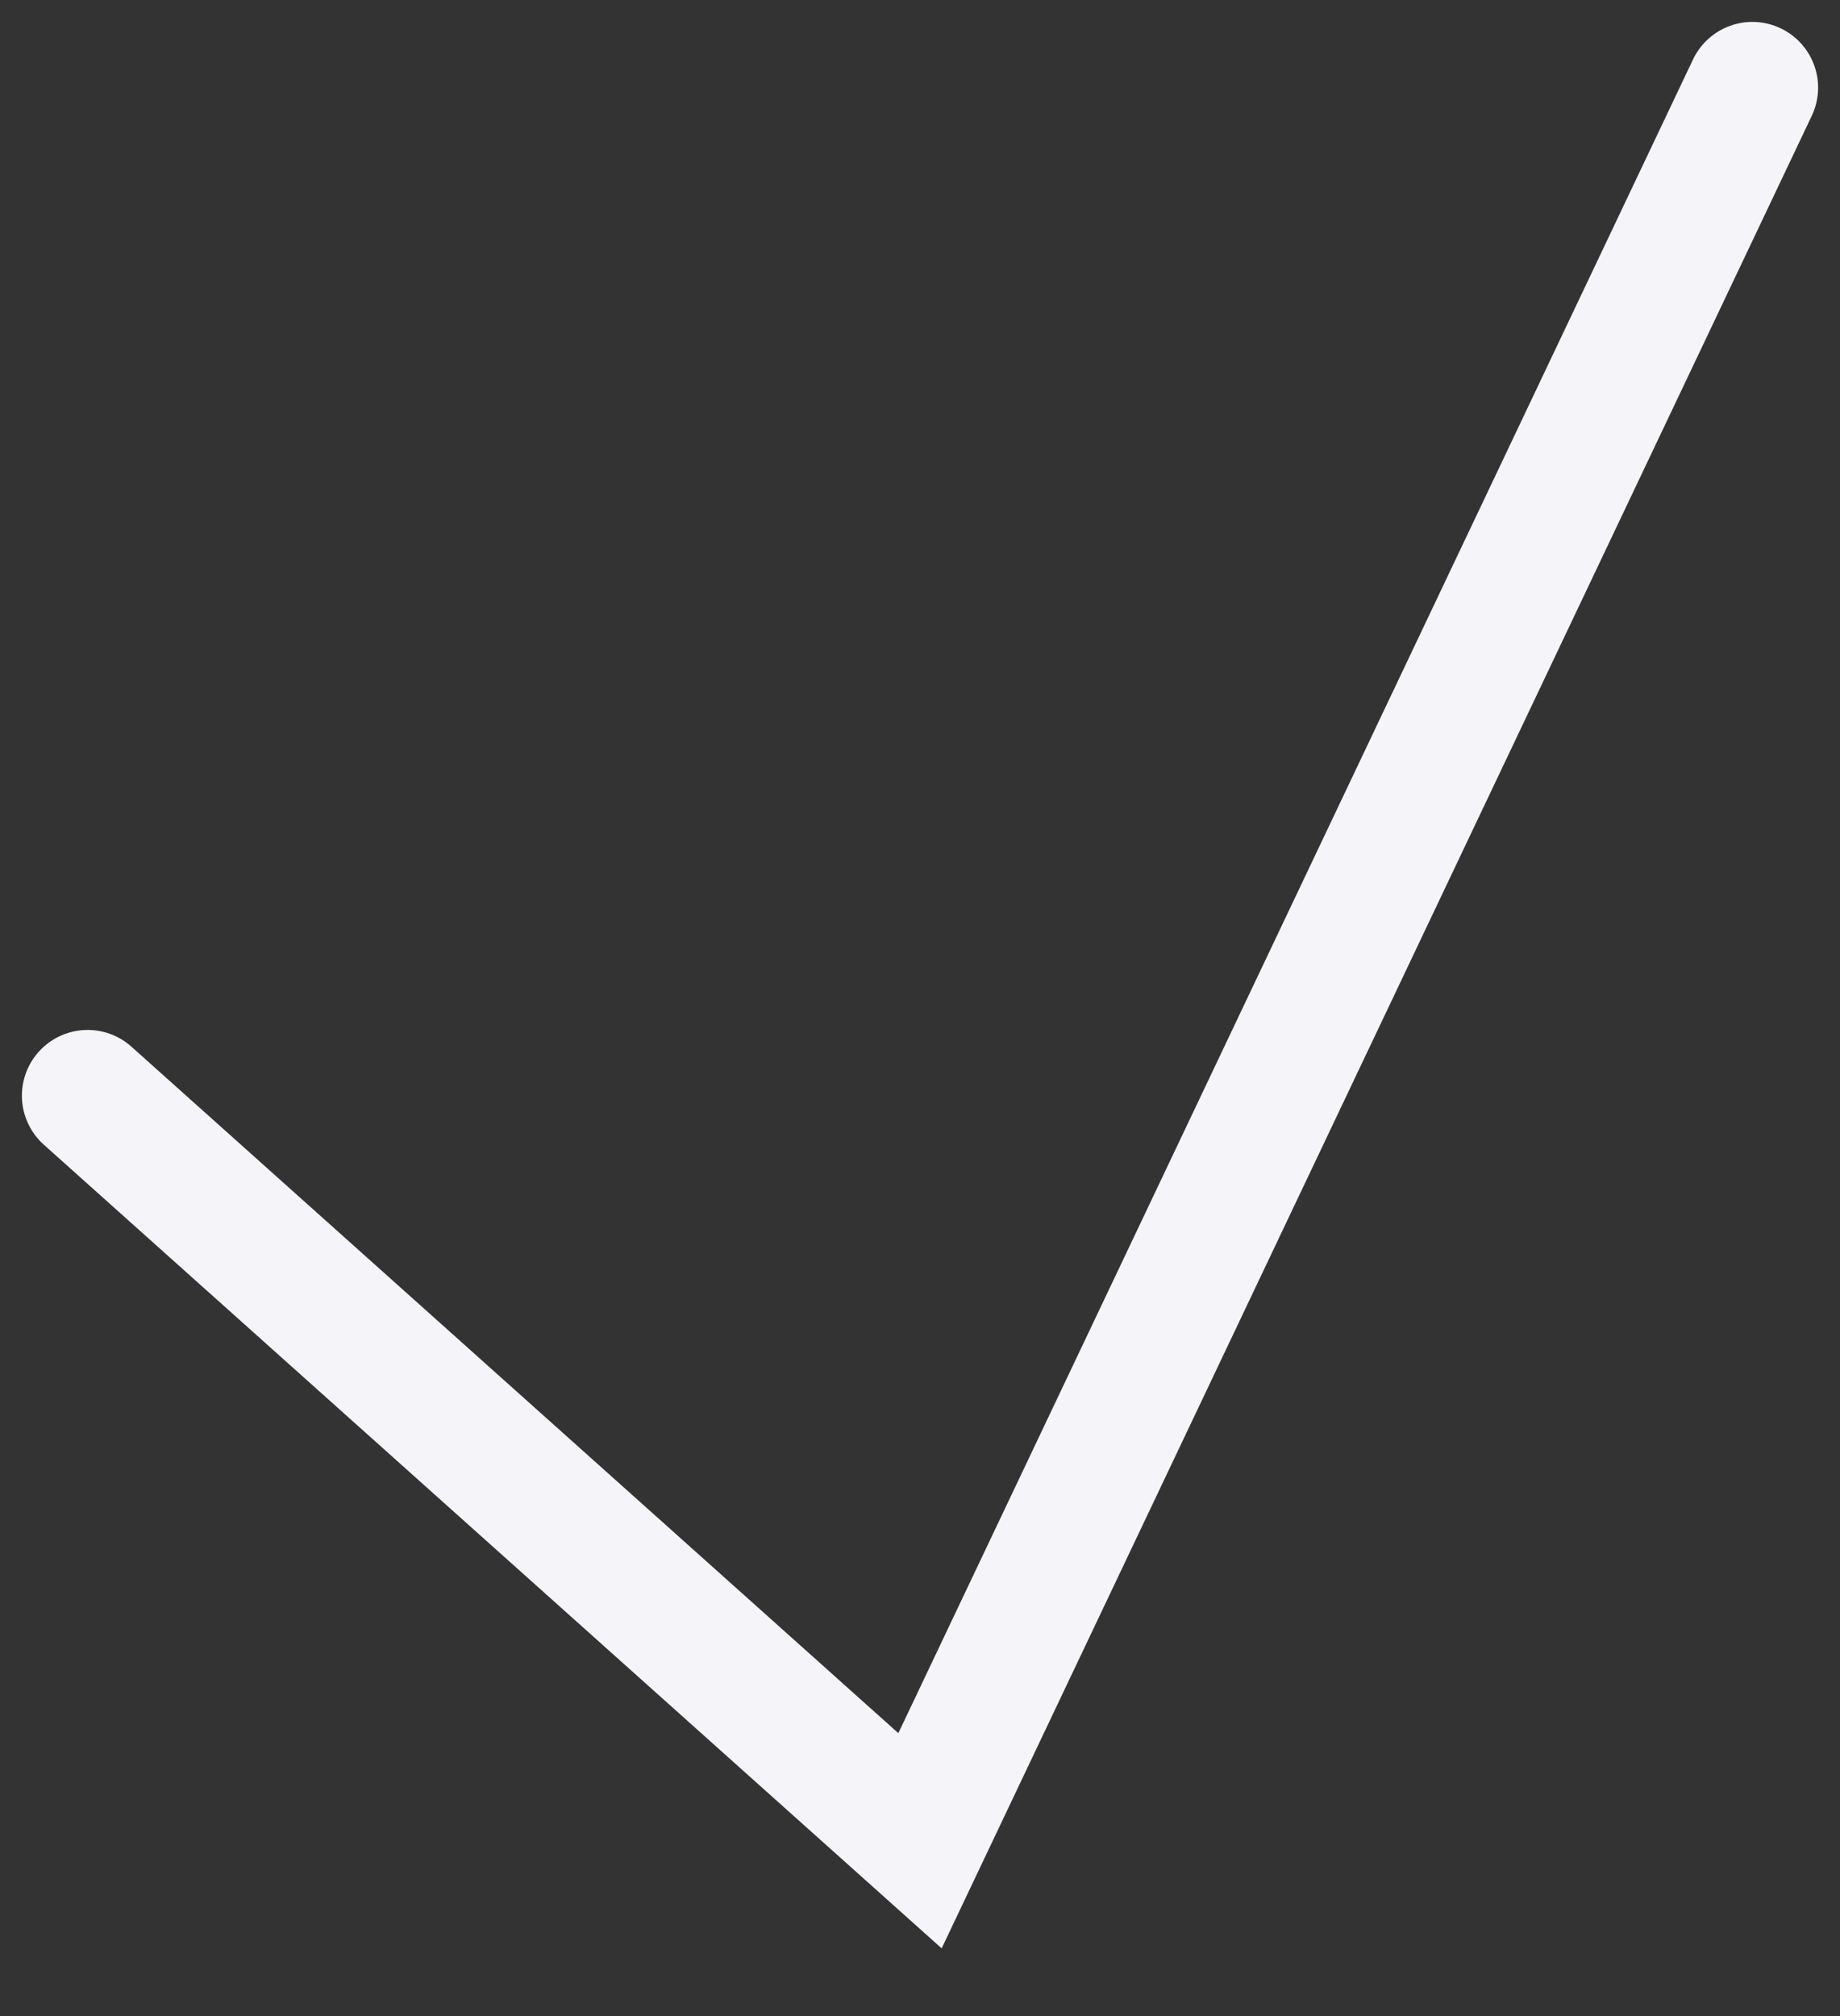 <svg width="21" height="23" viewBox="0 0 21 23" fill="none" xmlns="http://www.w3.org/2000/svg">
<rect x="0" y="0" width="21" height="23" fill="#333333" stroke="none"/>
<path d="M1 12.5L10.5 21L20 1" stroke="#F5F5F9" stroke-width="1.5" stroke-linecap="round"/>
</svg>
